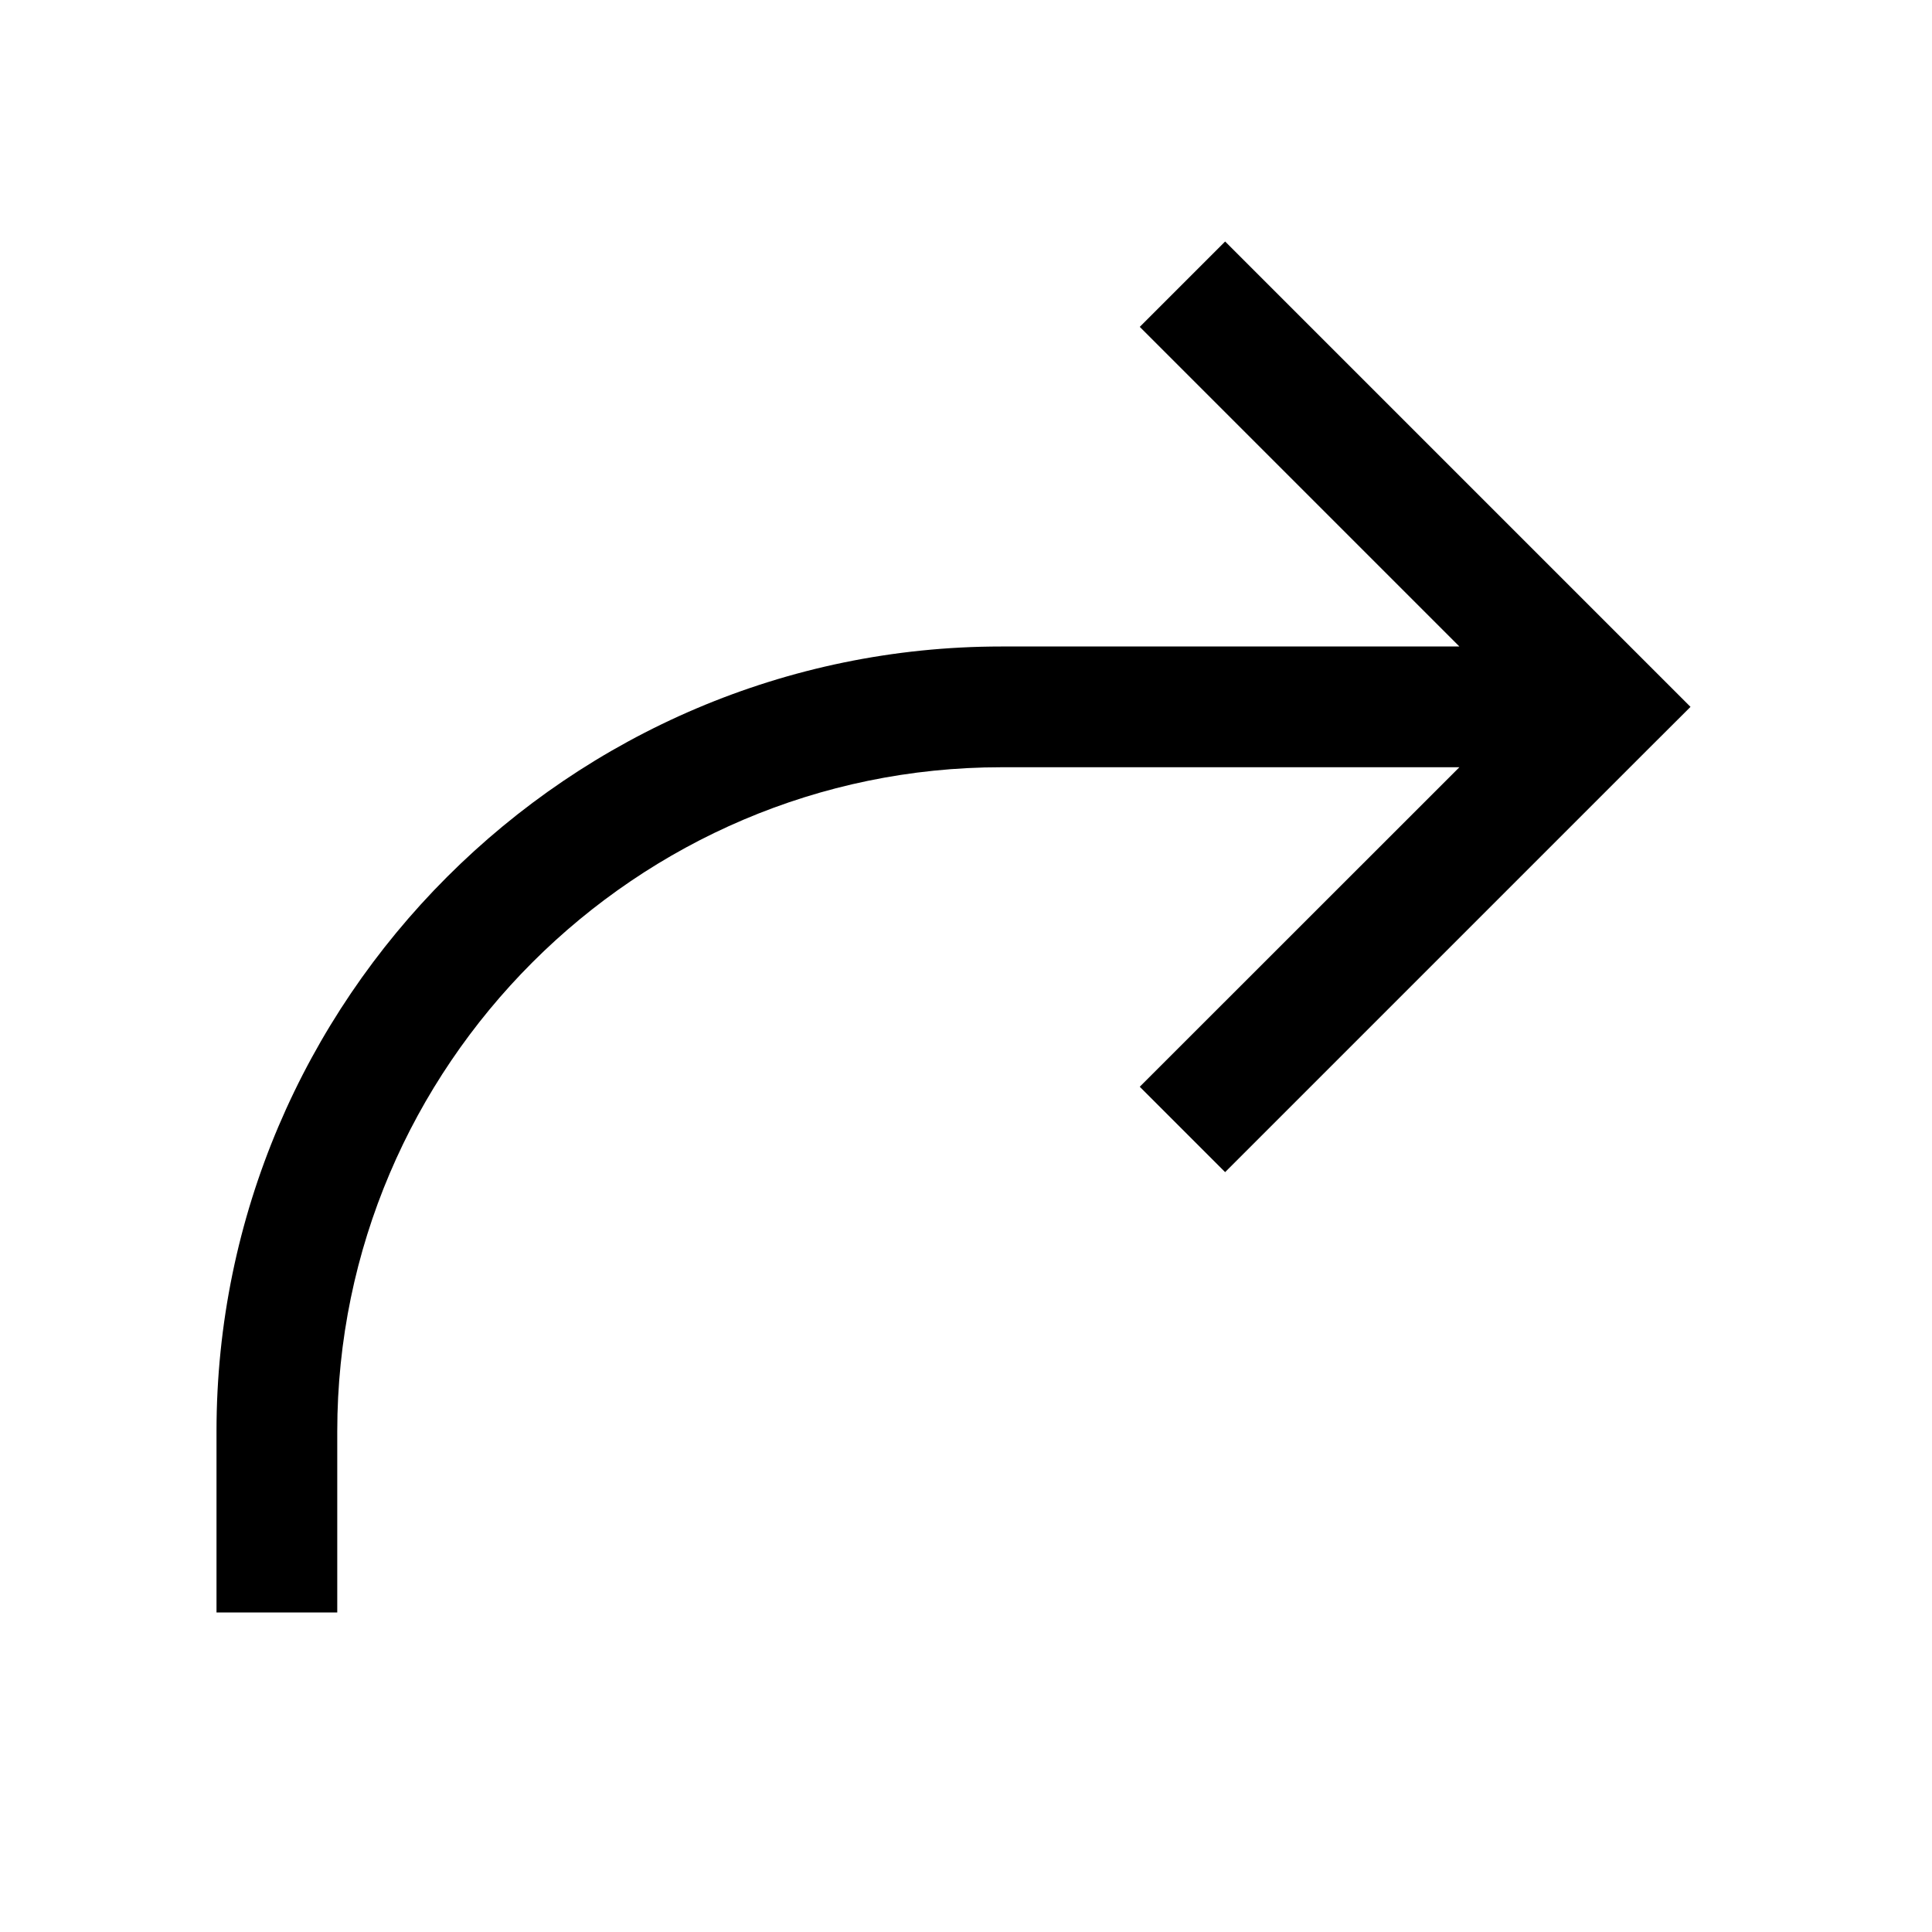 <svg width="16" height="16" viewBox="0 0 16 16" fill="none" xmlns="http://www.w3.org/2000/svg">
<path fill-rule="evenodd" clip-rule="evenodd" d="M12.086 6.354L9.439 9L10.146 9.707L13.646 6.207L14 5.854L13.646 5.5L10.146 2L9.439 2.707L12.086 5.354H8.293C4.717 5.354 1.793 8.277 1.793 11.854L1.793 13.354H2.793L2.793 11.854C2.793 8.83 5.269 6.354 8.293 6.354H12.086Z" fill="black"/>
</svg>
